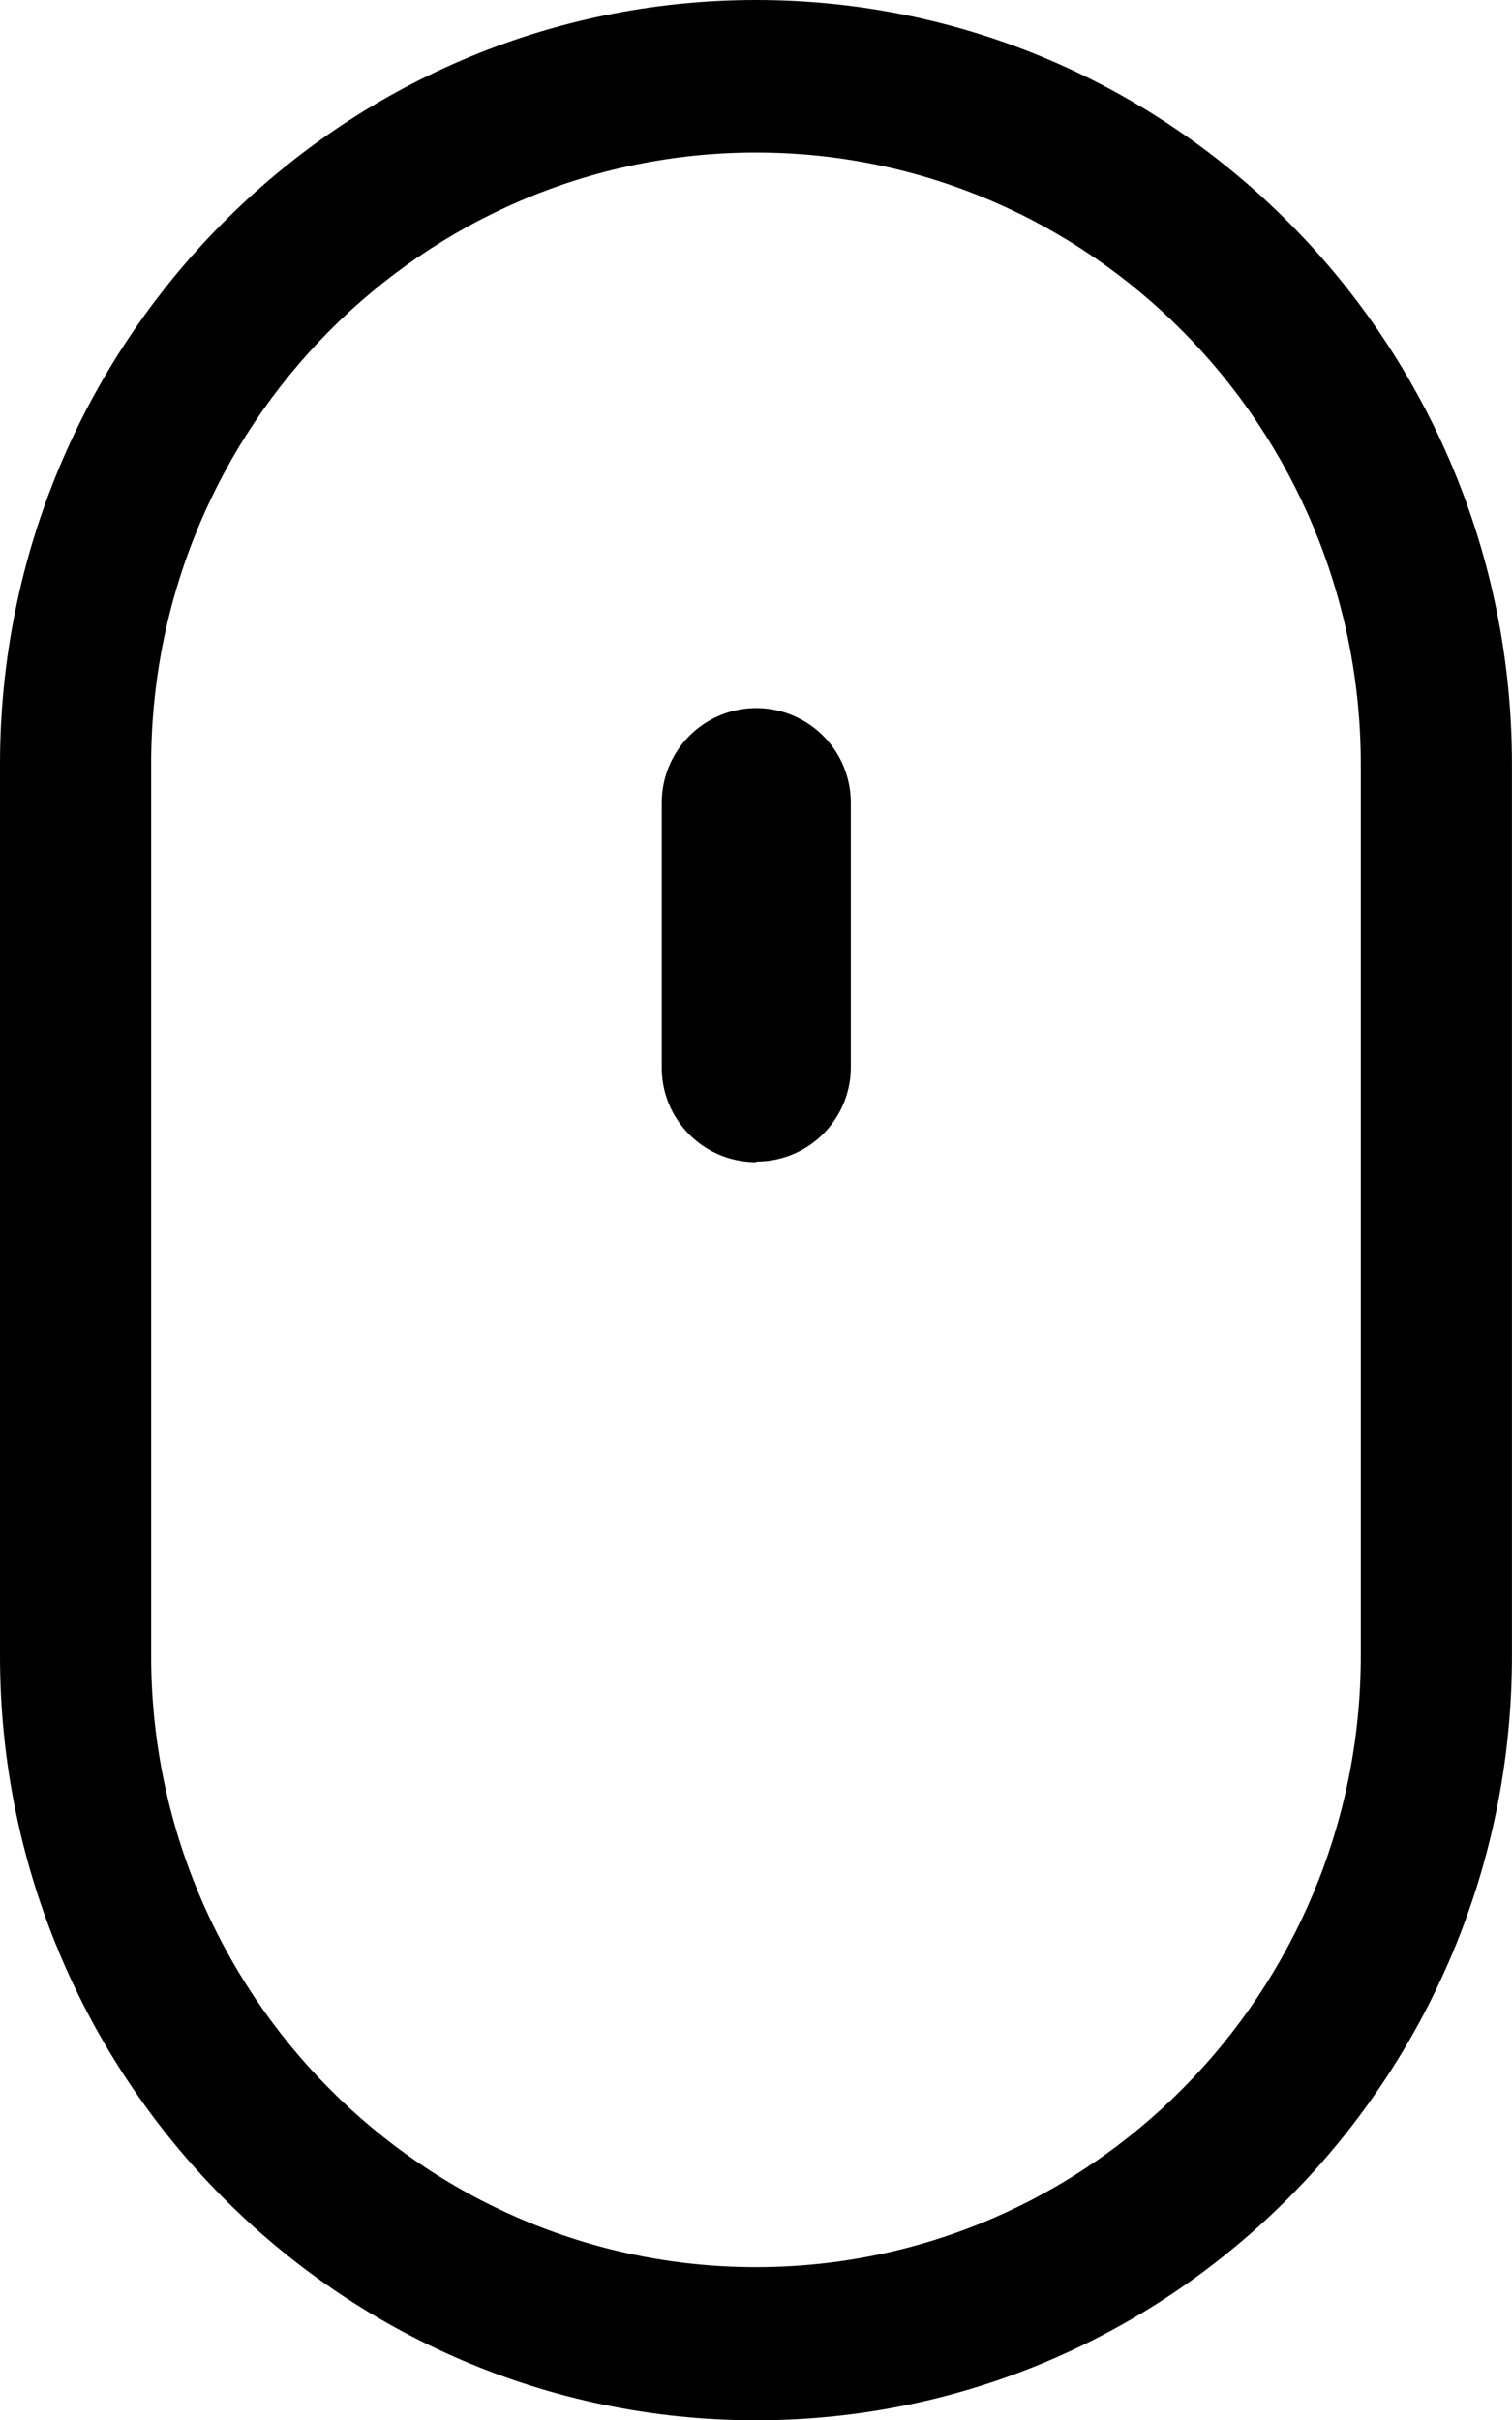 <svg viewBox="0 0 240.77 385.23" version="1.1" xmlns="http://www.w3.org/2000/svg">
  <path d="M120.38,0C54,0,0,54.57,0,121.64v142c0,67.07,54,121.64,120.38,121.64s120.38-54.57,120.38-121.64v-142C240.77,54.57,186.76,0,120.38,0m96.31,267.69v-4.1c0,53.66-43.21,97.31-96.31,97.31s-96.31-43.66-96.31-97.31v-142c0-53.67,43.21-97.31,96.31-97.31S216.69,68,216.69,121.64V267.69Z"/>
  <path d="M120.38,185a15,15,0,0,1-15-15V127.77a15,15,0,1,1,30.1,0V169.9a15,15,0,0,1-15,15"/>
</svg>
